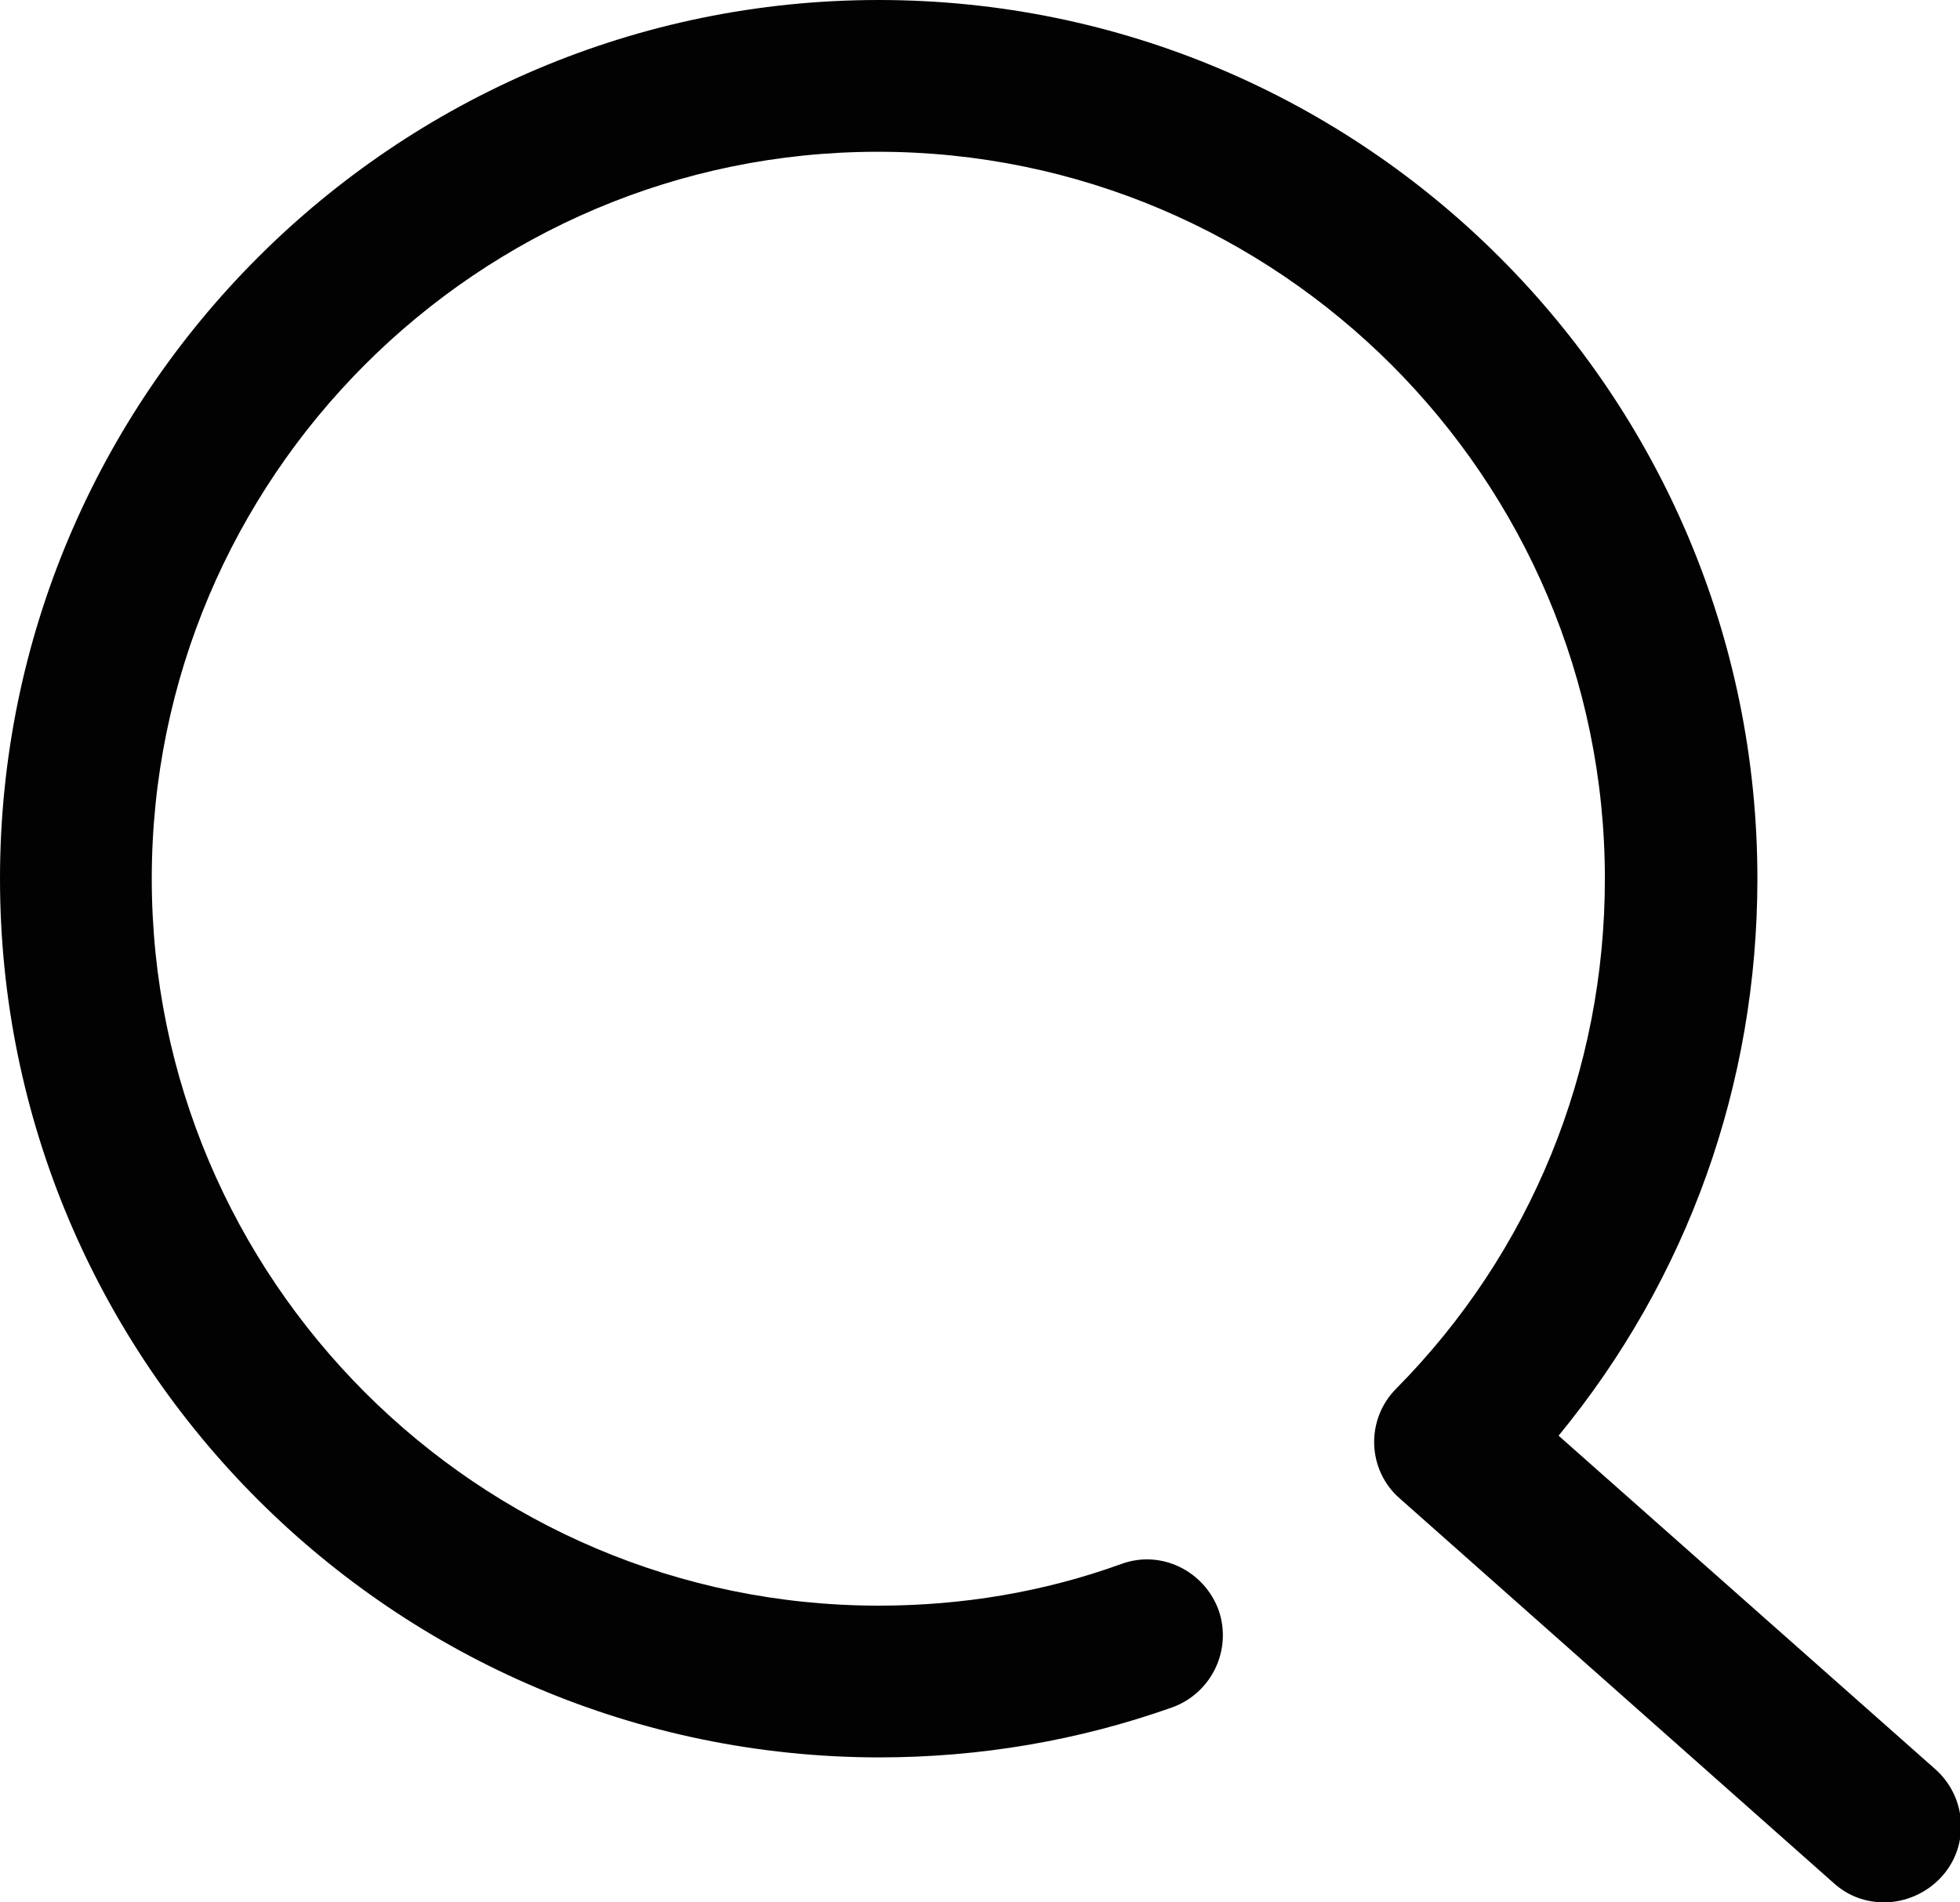 <?xml version="1.0" encoding="utf-8"?>
<!-- Generator: Adobe Illustrator 24.1.2, SVG Export Plug-In . SVG Version: 6.00 Build 0)  -->
<svg version="1.1" id="Layer_1" xmlns="http://www.w3.org/2000/svg" xmlns:xlink="http://www.w3.org/1999/xlink" x="0px" y="0px"
	 viewBox="0 0 25.83 25.07" style="enable-background:new 0 0 25.83 25.07;" xml:space="preserve">
<style type="text/css">
	.st0{fill:#020203;}
</style>
<g>
	<path class="st0" d="M24.83,25.07c-0.24,0-0.47-0.08-0.66-0.25l-5.72-5.07c-0.21-0.18-0.33-0.44-0.34-0.71
		c-0.01-0.27,0.09-0.54,0.29-0.74c1.78-1.8,2.75-4.19,2.75-6.72c0-5.28-4.3-9.58-9.58-9.58S2,6.3,2,11.58s4.3,9.58,9.58,9.58
		c1.1,0,2.18-0.18,3.2-0.55c0.52-0.19,1.09,0.09,1.28,0.61c0.18,0.52-0.09,1.09-0.61,1.28c-1.24,0.44-2.54,0.66-3.87,0.66
		C5.19,23.15,0,17.96,0,11.58S5.19,0,11.58,0s11.58,5.19,11.58,11.58c0,2.71-0.92,5.27-2.62,7.34l4.97,4.4
		c0.41,0.37,0.45,1,0.08,1.41C25.39,24.95,25.11,25.07,24.83,25.07z"/>
</g>
</svg>
